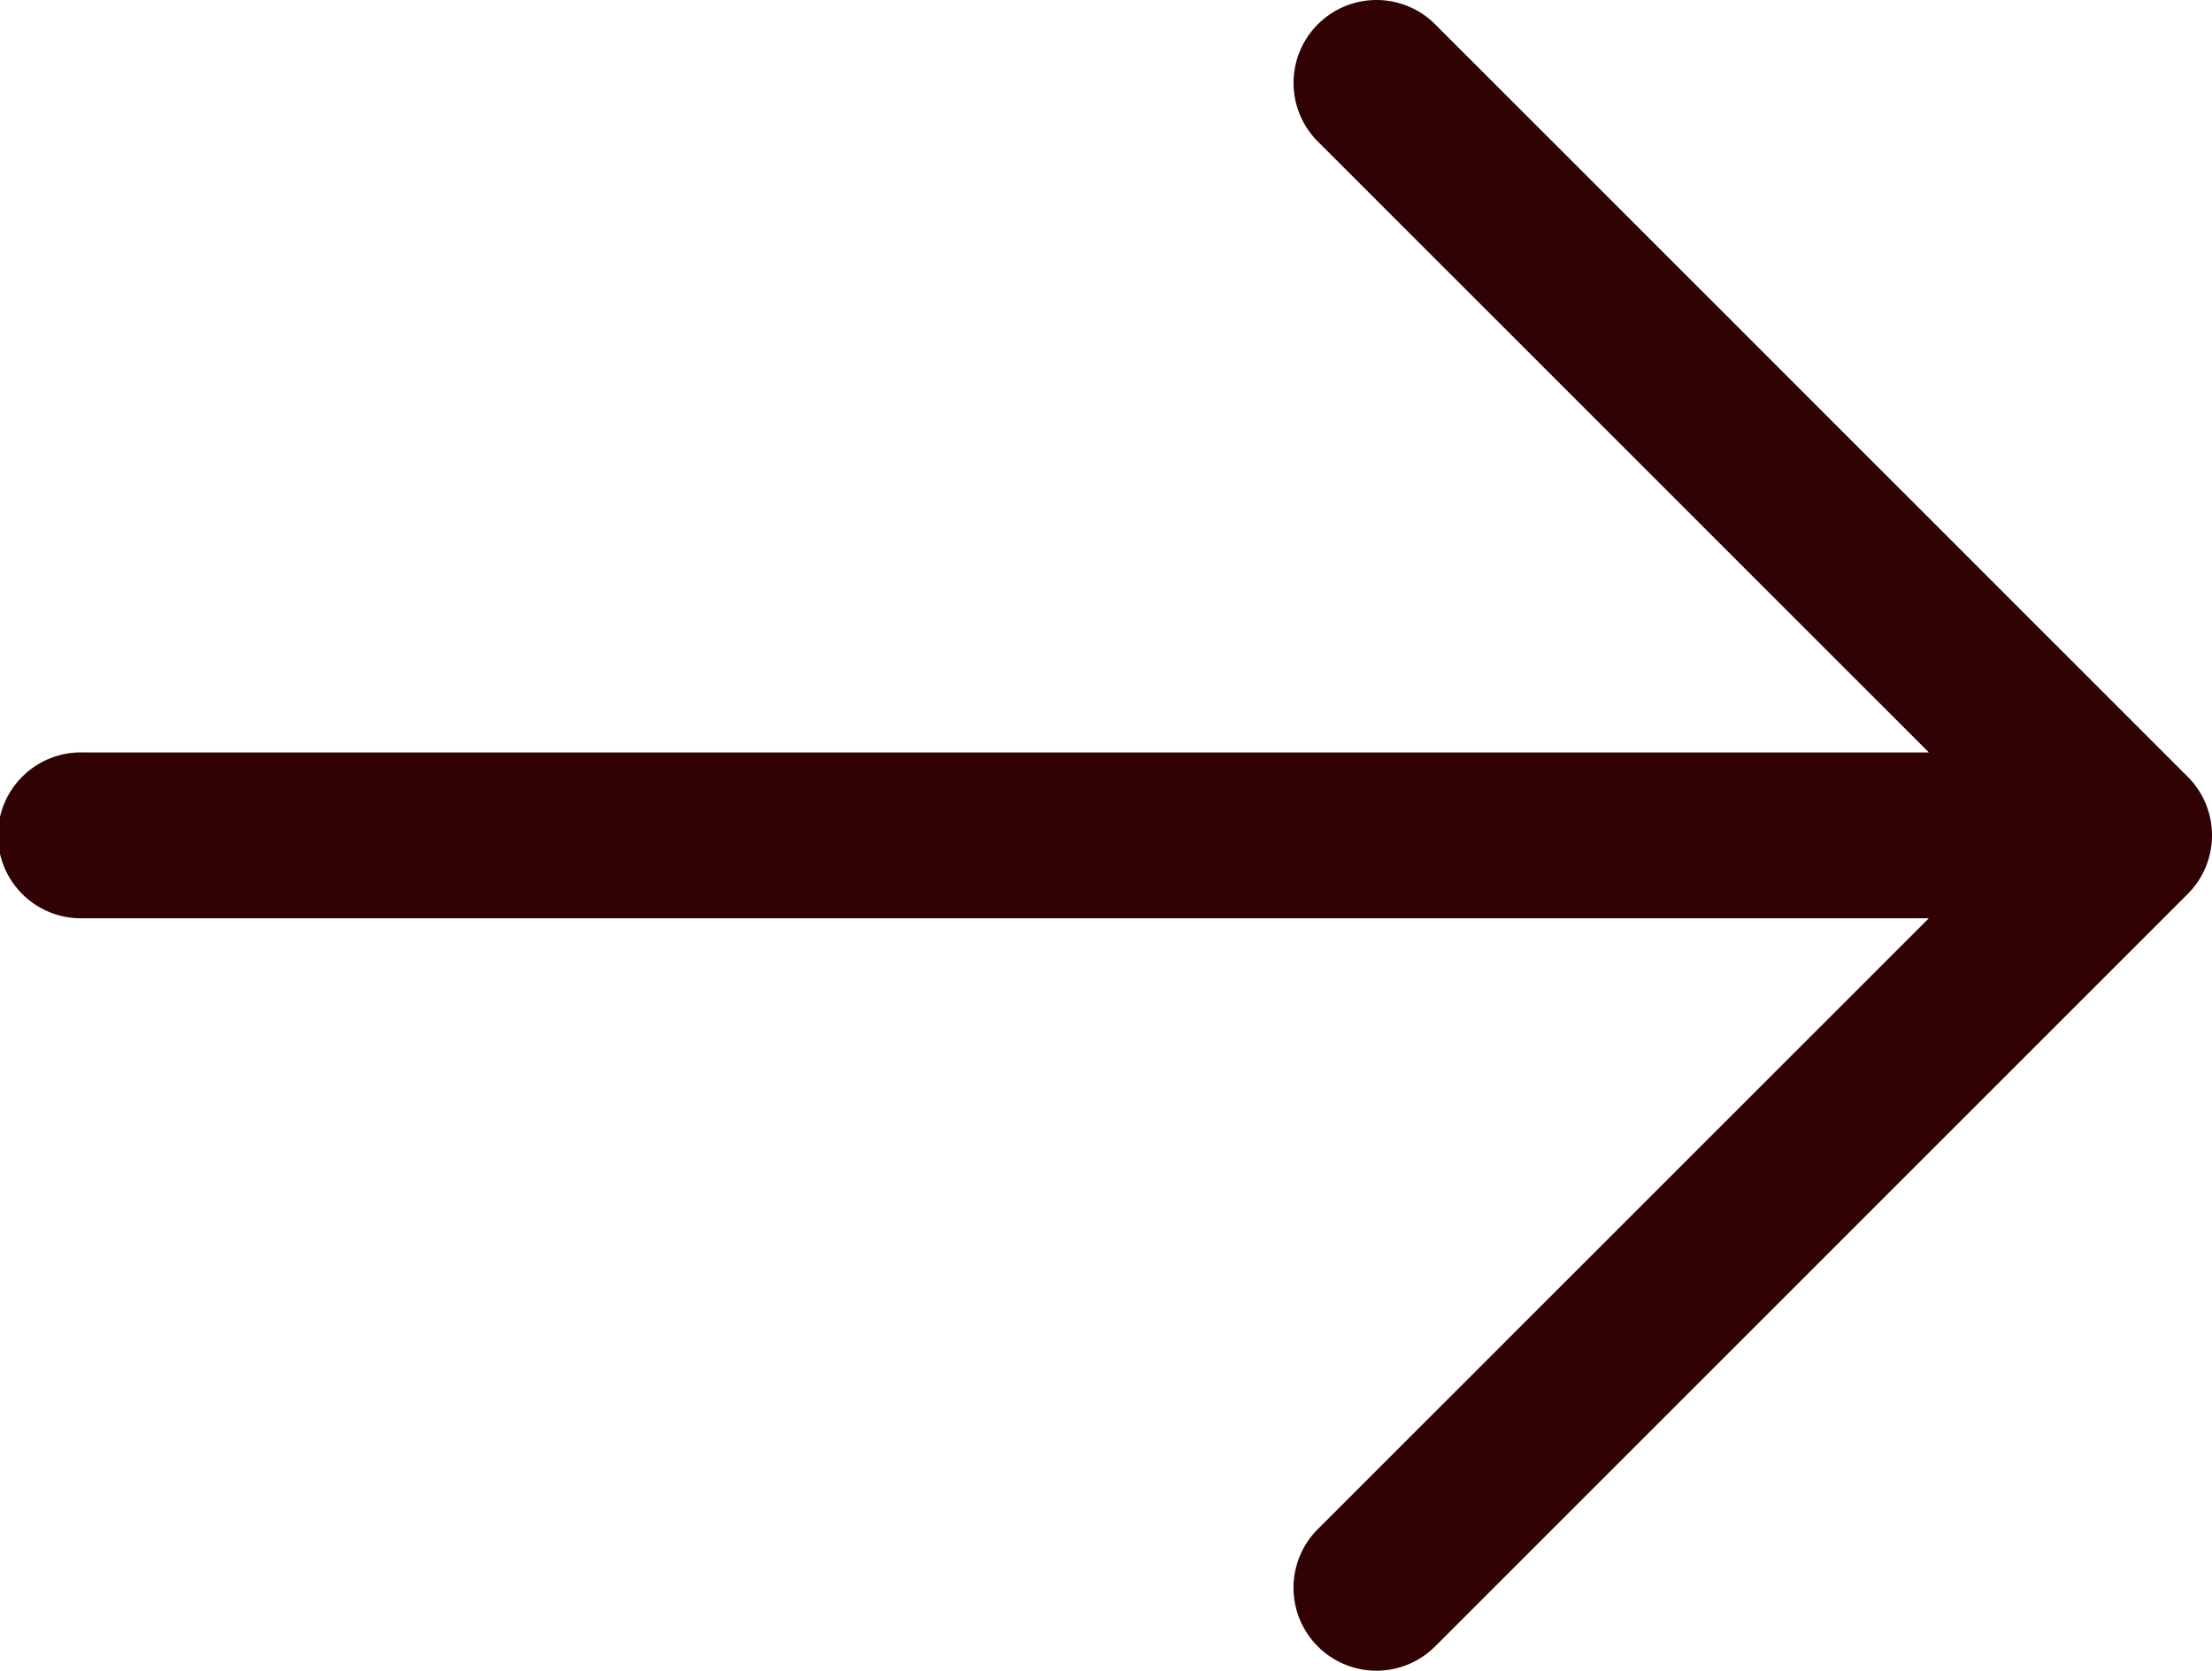 <svg xmlns="http://www.w3.org/2000/svg" width="42.976" height="32.467" viewBox="0 0 42.976 32.467">
  <g id="arrowv" transform="translate(-23.333 -29.412)">
    <path id="Path_81" data-name="Path 81" d="M24.945,47.257H60.807L48.936,59.128a1.611,1.611,0,1,0,2.279,2.279L65.837,46.785a1.611,1.611,0,0,0,0-2.279L51.216,29.884a1.611,1.611,0,0,0-2.279,2.279L60.808,44.034H24.945a1.612,1.612,0,1,0,0,3.223Z" fill="#310203"/>
  </g>
</svg>
